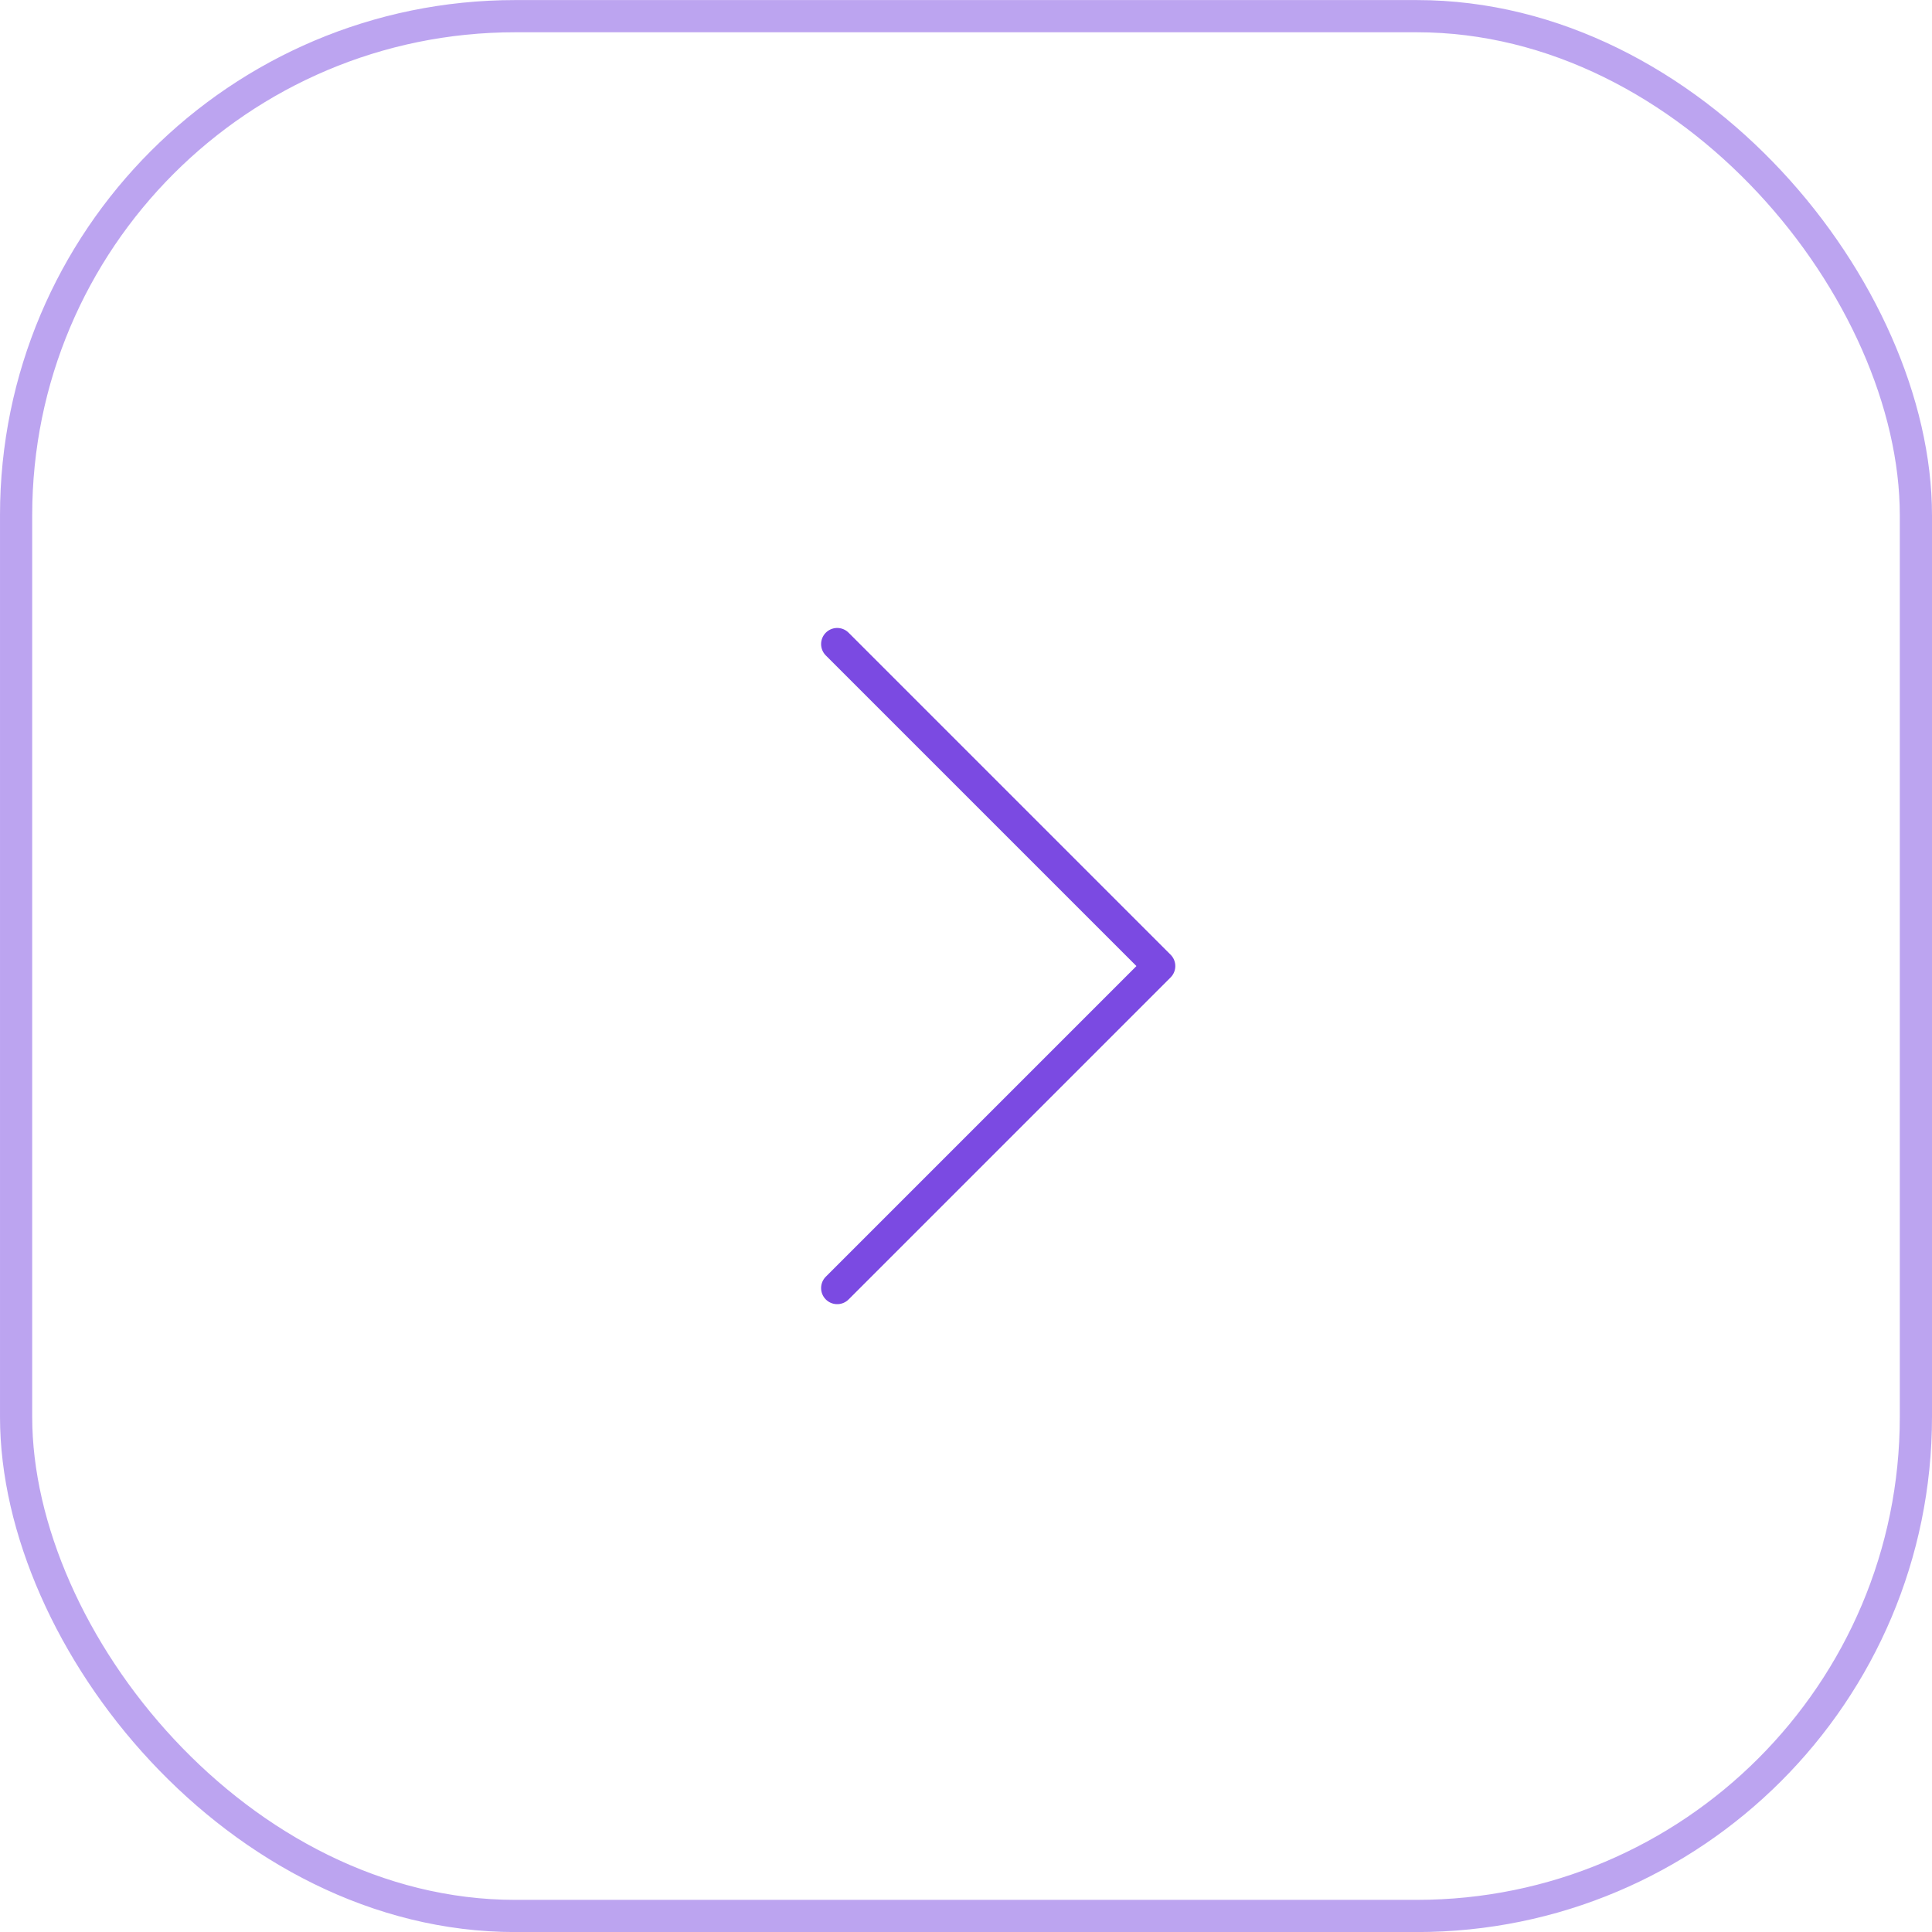 <svg width="60" height="60" viewBox="0 0 60 60" fill="none" xmlns="http://www.w3.org/2000/svg">
<g id="WorkOptions">
<g id="Group 23">
<rect id="Rectangle 2" x="0.5" y="0.502" width="59" height="59" rx="15.5" stroke="#7B4AE2" stroke-opacity="0.5"/>
<g id="CaretRight">
<path id="Vector" d="M26 20.002L36 30.002L26 40.002" stroke="#7B4AE2" stroke-linecap="round" stroke-linejoin="round"/>
</g>
</g>
</g>
</svg>
